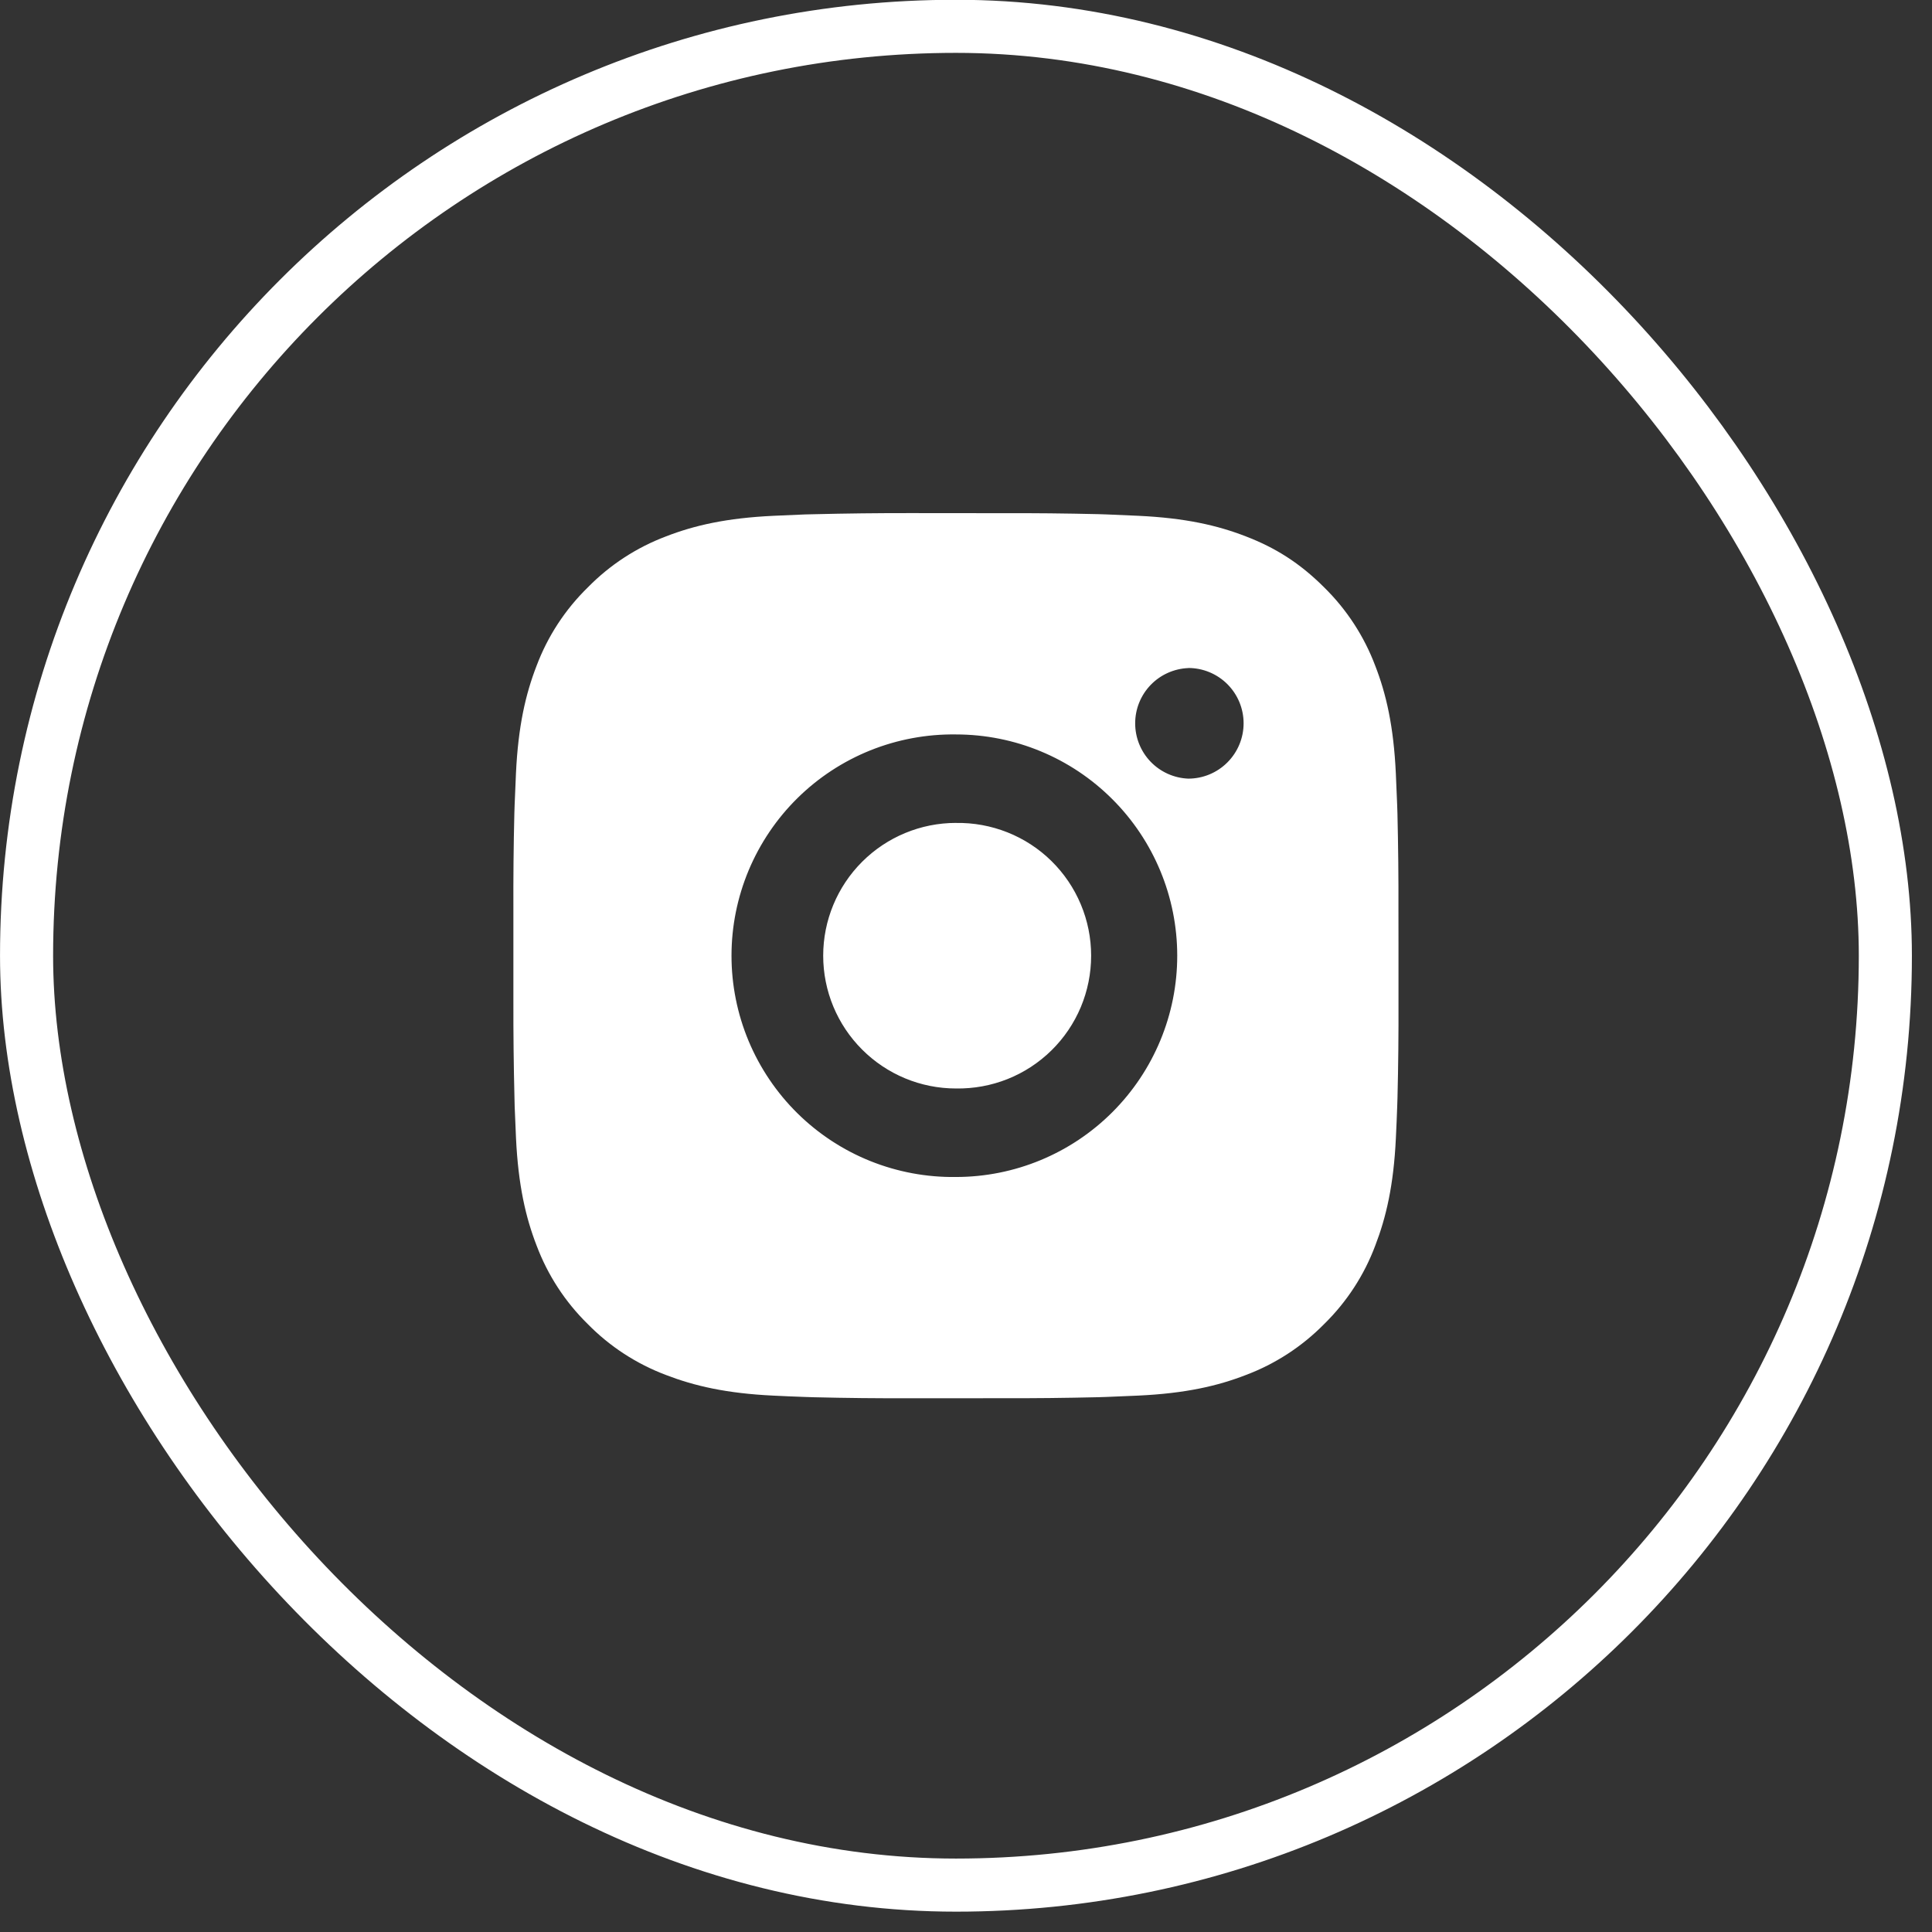 <svg width="48" height="48" viewBox="0 0 48 48" fill="none" xmlns="http://www.w3.org/2000/svg">
<rect x="0" y="0" width="48" height="48" fill="#333333" stroke="none"/>
<rect x="0.66" y="0.654" width="46.181" height="46.181" rx="23.09" stroke="white" stroke-width="1.319"/>
<path d="M24.88 12.75C25.683 12.747 26.485 12.755 27.287 12.774L27.5 12.781C27.747 12.79 27.99 12.801 28.283 12.815C29.453 12.87 30.252 13.054 30.952 13.326C31.678 13.605 32.289 13.983 32.9 14.595C33.459 15.144 33.892 15.809 34.168 16.542C34.44 17.242 34.624 18.042 34.679 19.212C34.693 19.504 34.703 19.748 34.712 19.994L34.719 20.208C34.738 21.01 34.747 21.812 34.744 22.614L34.745 23.434V24.874C34.748 25.677 34.74 26.479 34.72 27.281L34.713 27.494C34.705 27.741 34.694 27.984 34.68 28.277C34.625 29.447 34.438 30.245 34.168 30.946C33.893 31.68 33.46 32.345 32.9 32.894C32.35 33.453 31.686 33.886 30.952 34.162C30.252 34.434 29.453 34.618 28.283 34.673C27.99 34.687 27.747 34.697 27.5 34.706L27.287 34.713C26.485 34.732 25.683 34.741 24.88 34.738L24.06 34.739H22.621C21.818 34.742 21.016 34.734 20.214 34.714L20 34.707C19.739 34.698 19.479 34.687 19.218 34.674C18.048 34.619 17.249 34.432 16.548 34.162C15.814 33.886 15.15 33.454 14.601 32.894C14.041 32.345 13.608 31.68 13.332 30.946C13.06 30.245 12.876 29.447 12.82 28.277C12.808 28.016 12.797 27.755 12.787 27.494L12.782 27.281C12.762 26.479 12.753 25.677 12.755 24.874V22.614C12.752 21.812 12.759 21.01 12.779 20.208L12.786 19.994C12.795 19.748 12.806 19.504 12.819 19.212C12.874 18.041 13.059 17.244 13.331 16.542C13.607 15.808 14.041 15.144 14.602 14.596C15.15 14.036 15.815 13.602 16.548 13.326C17.249 13.054 18.047 12.87 19.218 12.815L20 12.781L20.214 12.776C21.016 12.756 21.818 12.747 22.62 12.748L24.88 12.75ZM23.75 18.247C23.021 18.237 22.298 18.372 21.622 18.643C20.946 18.915 20.331 19.318 19.812 19.83C19.294 20.341 18.882 20.951 18.6 21.623C18.319 22.295 18.174 23.016 18.174 23.744C18.174 24.473 18.319 25.194 18.6 25.866C18.882 26.538 19.294 27.148 19.812 27.659C20.331 28.171 20.946 28.574 21.622 28.846C22.298 29.117 23.021 29.252 23.75 29.242C25.208 29.242 26.606 28.662 27.637 27.631C28.668 26.6 29.248 25.202 29.248 23.744C29.248 22.286 28.668 20.887 27.637 19.857C26.606 18.825 25.208 18.247 23.75 18.247ZM23.75 20.446C24.188 20.438 24.623 20.518 25.031 20.68C25.438 20.842 25.809 21.083 26.121 21.39C26.434 21.697 26.683 22.064 26.852 22.468C27.022 22.872 27.109 23.306 27.109 23.744C27.109 24.182 27.022 24.616 26.853 25.02C26.683 25.424 26.435 25.791 26.122 26.098C25.809 26.405 25.439 26.647 25.032 26.809C24.625 26.971 24.189 27.05 23.751 27.043C22.876 27.043 22.037 26.695 21.419 26.076C20.8 25.458 20.452 24.619 20.452 23.744C20.452 22.869 20.8 22.03 21.419 21.411C22.037 20.793 22.876 20.445 23.751 20.445L23.75 20.446ZM29.523 16.598C29.168 16.612 28.832 16.763 28.586 17.019C28.34 17.275 28.203 17.616 28.203 17.971C28.203 18.326 28.34 18.668 28.586 18.924C28.832 19.18 29.168 19.331 29.523 19.345C29.887 19.345 30.237 19.2 30.494 18.942C30.752 18.684 30.897 18.335 30.897 17.97C30.897 17.606 30.752 17.256 30.494 16.998C30.237 16.741 29.887 16.596 29.523 16.596V16.598Z" fill="white"/>
</svg>
